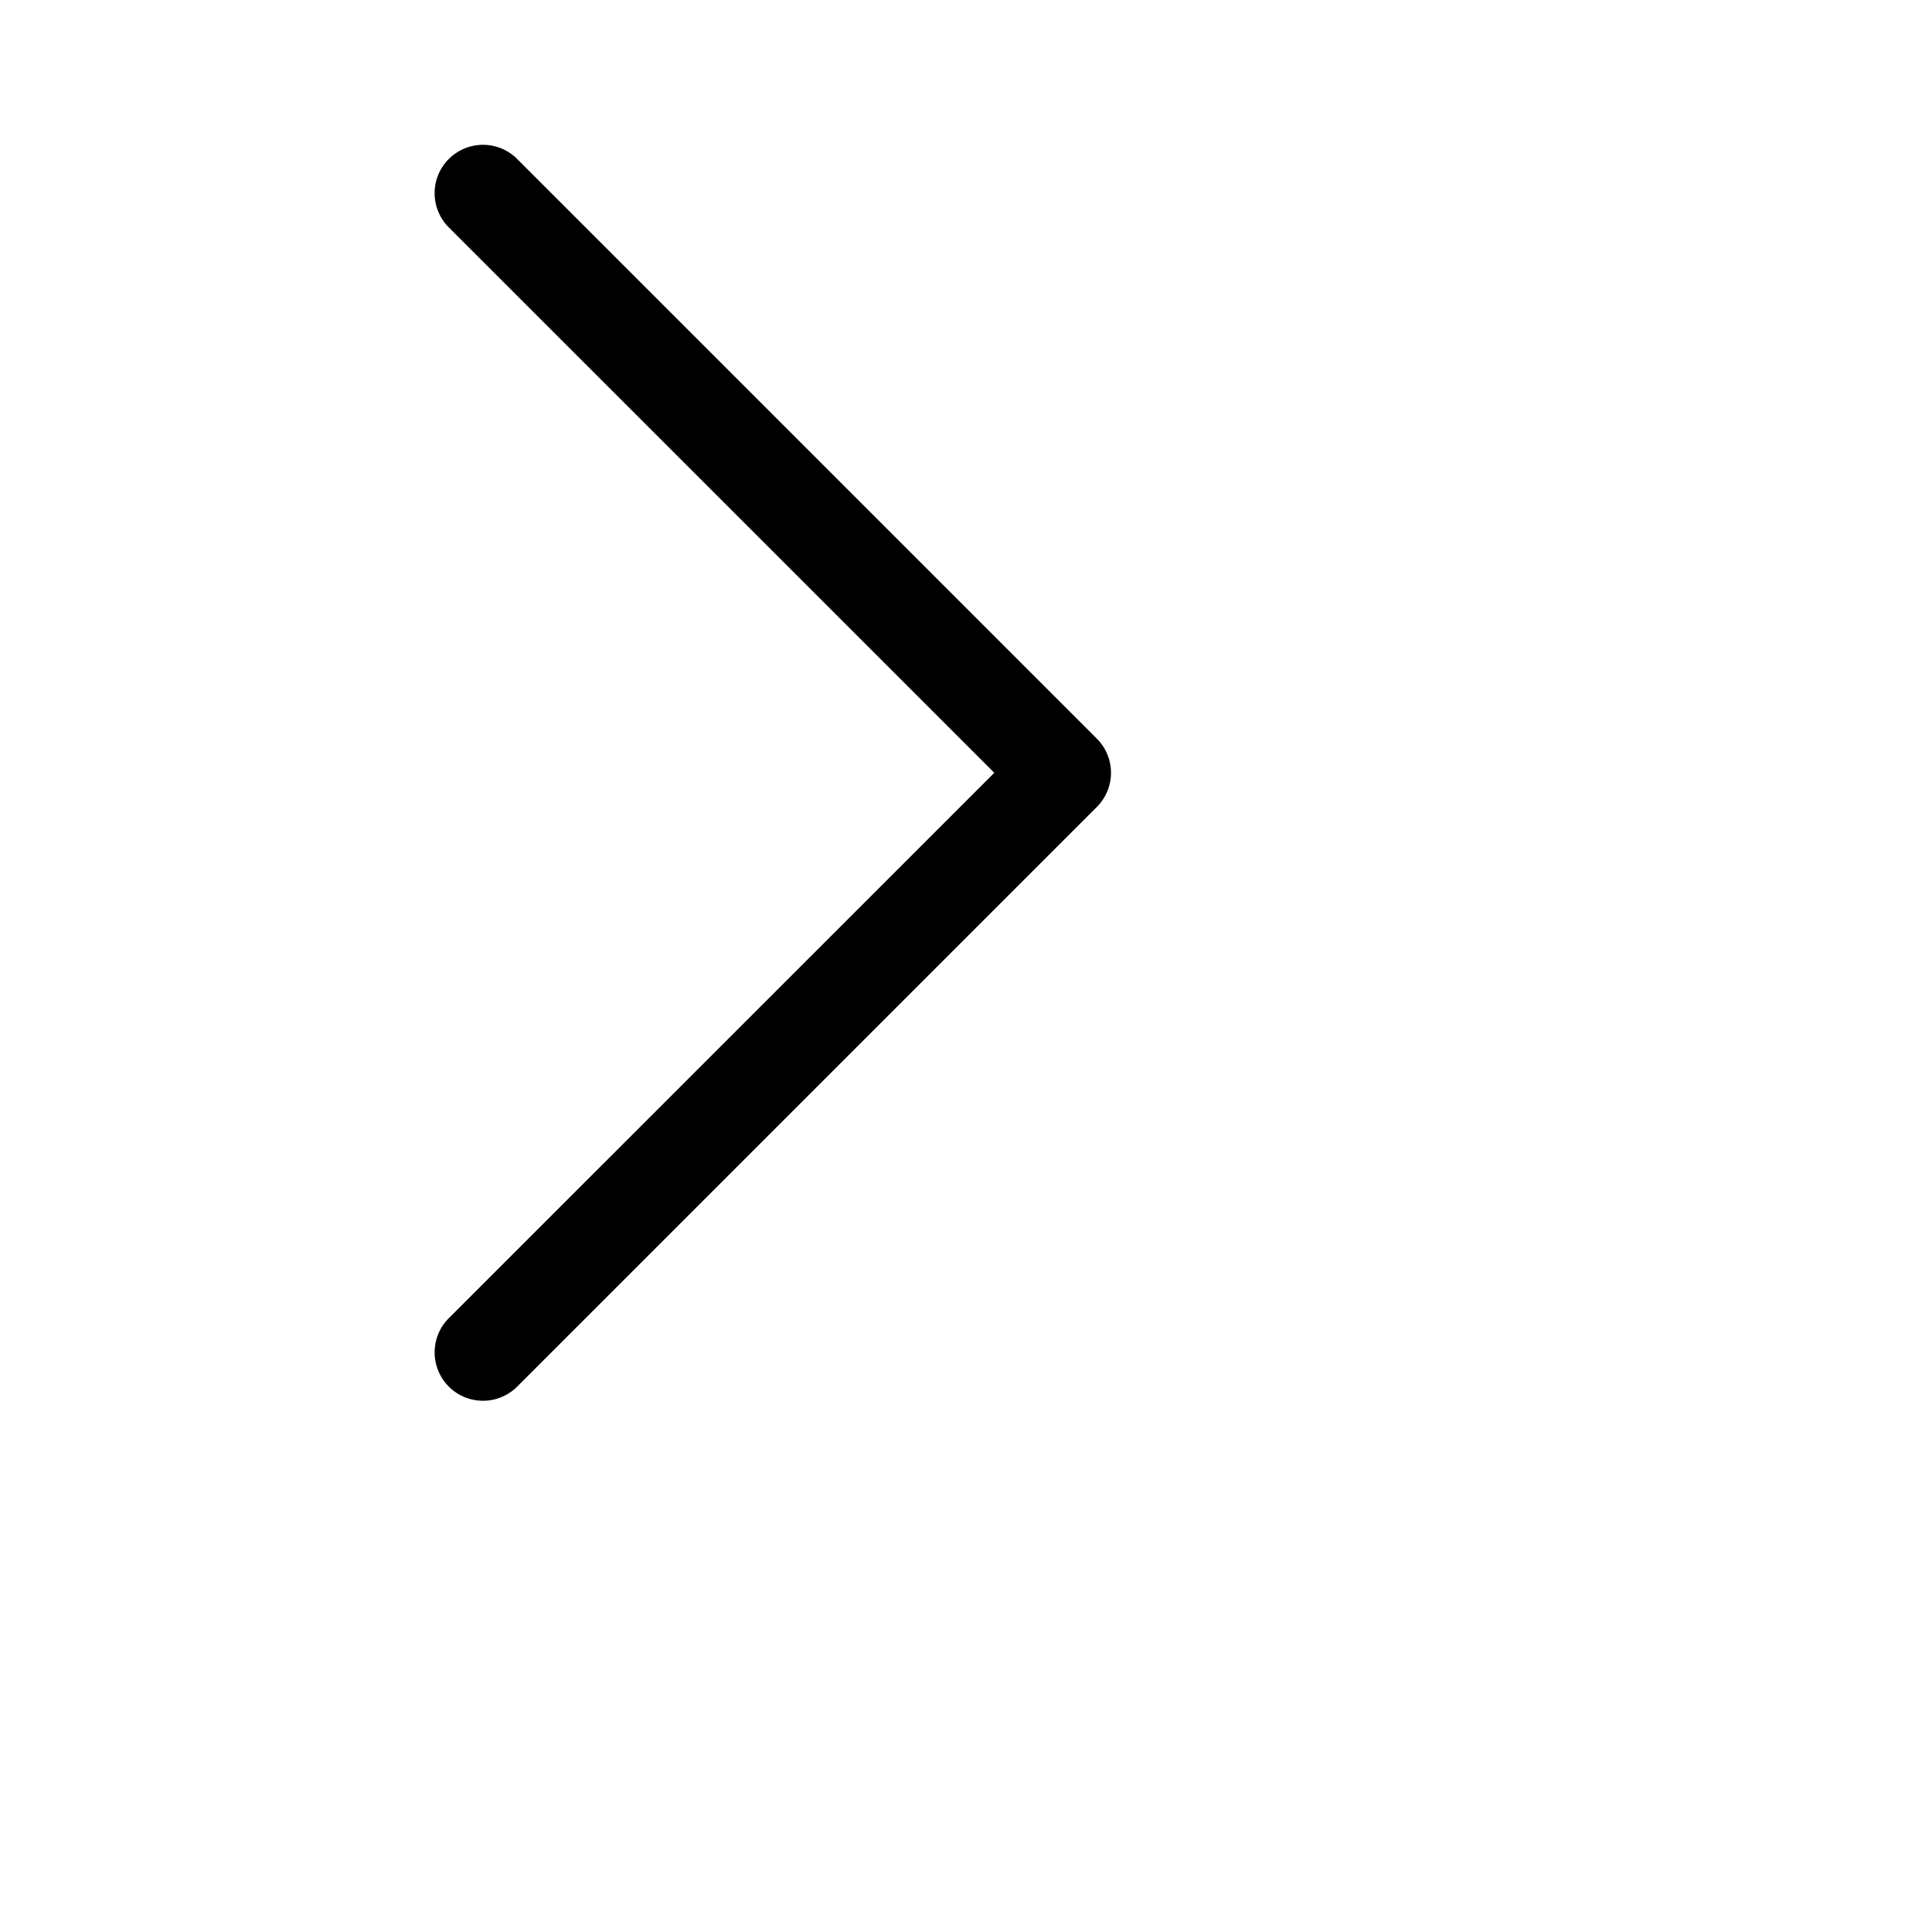 <svg xmlns="http://www.w3.org/2000/svg" width="20" height="20" fill="currentColor" class="bi bi-chevron-right" viewBox="0 0 20 20">
    <path fill-rule="evenodd" d="M4.646 1.646a.5.5 0 0 1 .708 0l6 6a.5.5 0 0 1 0 .708l-6 6a.5.5 0 0 1-.708-.708L10.293 8 4.646 2.354a.5.5 0 0 1 0-.708"/>
</svg>